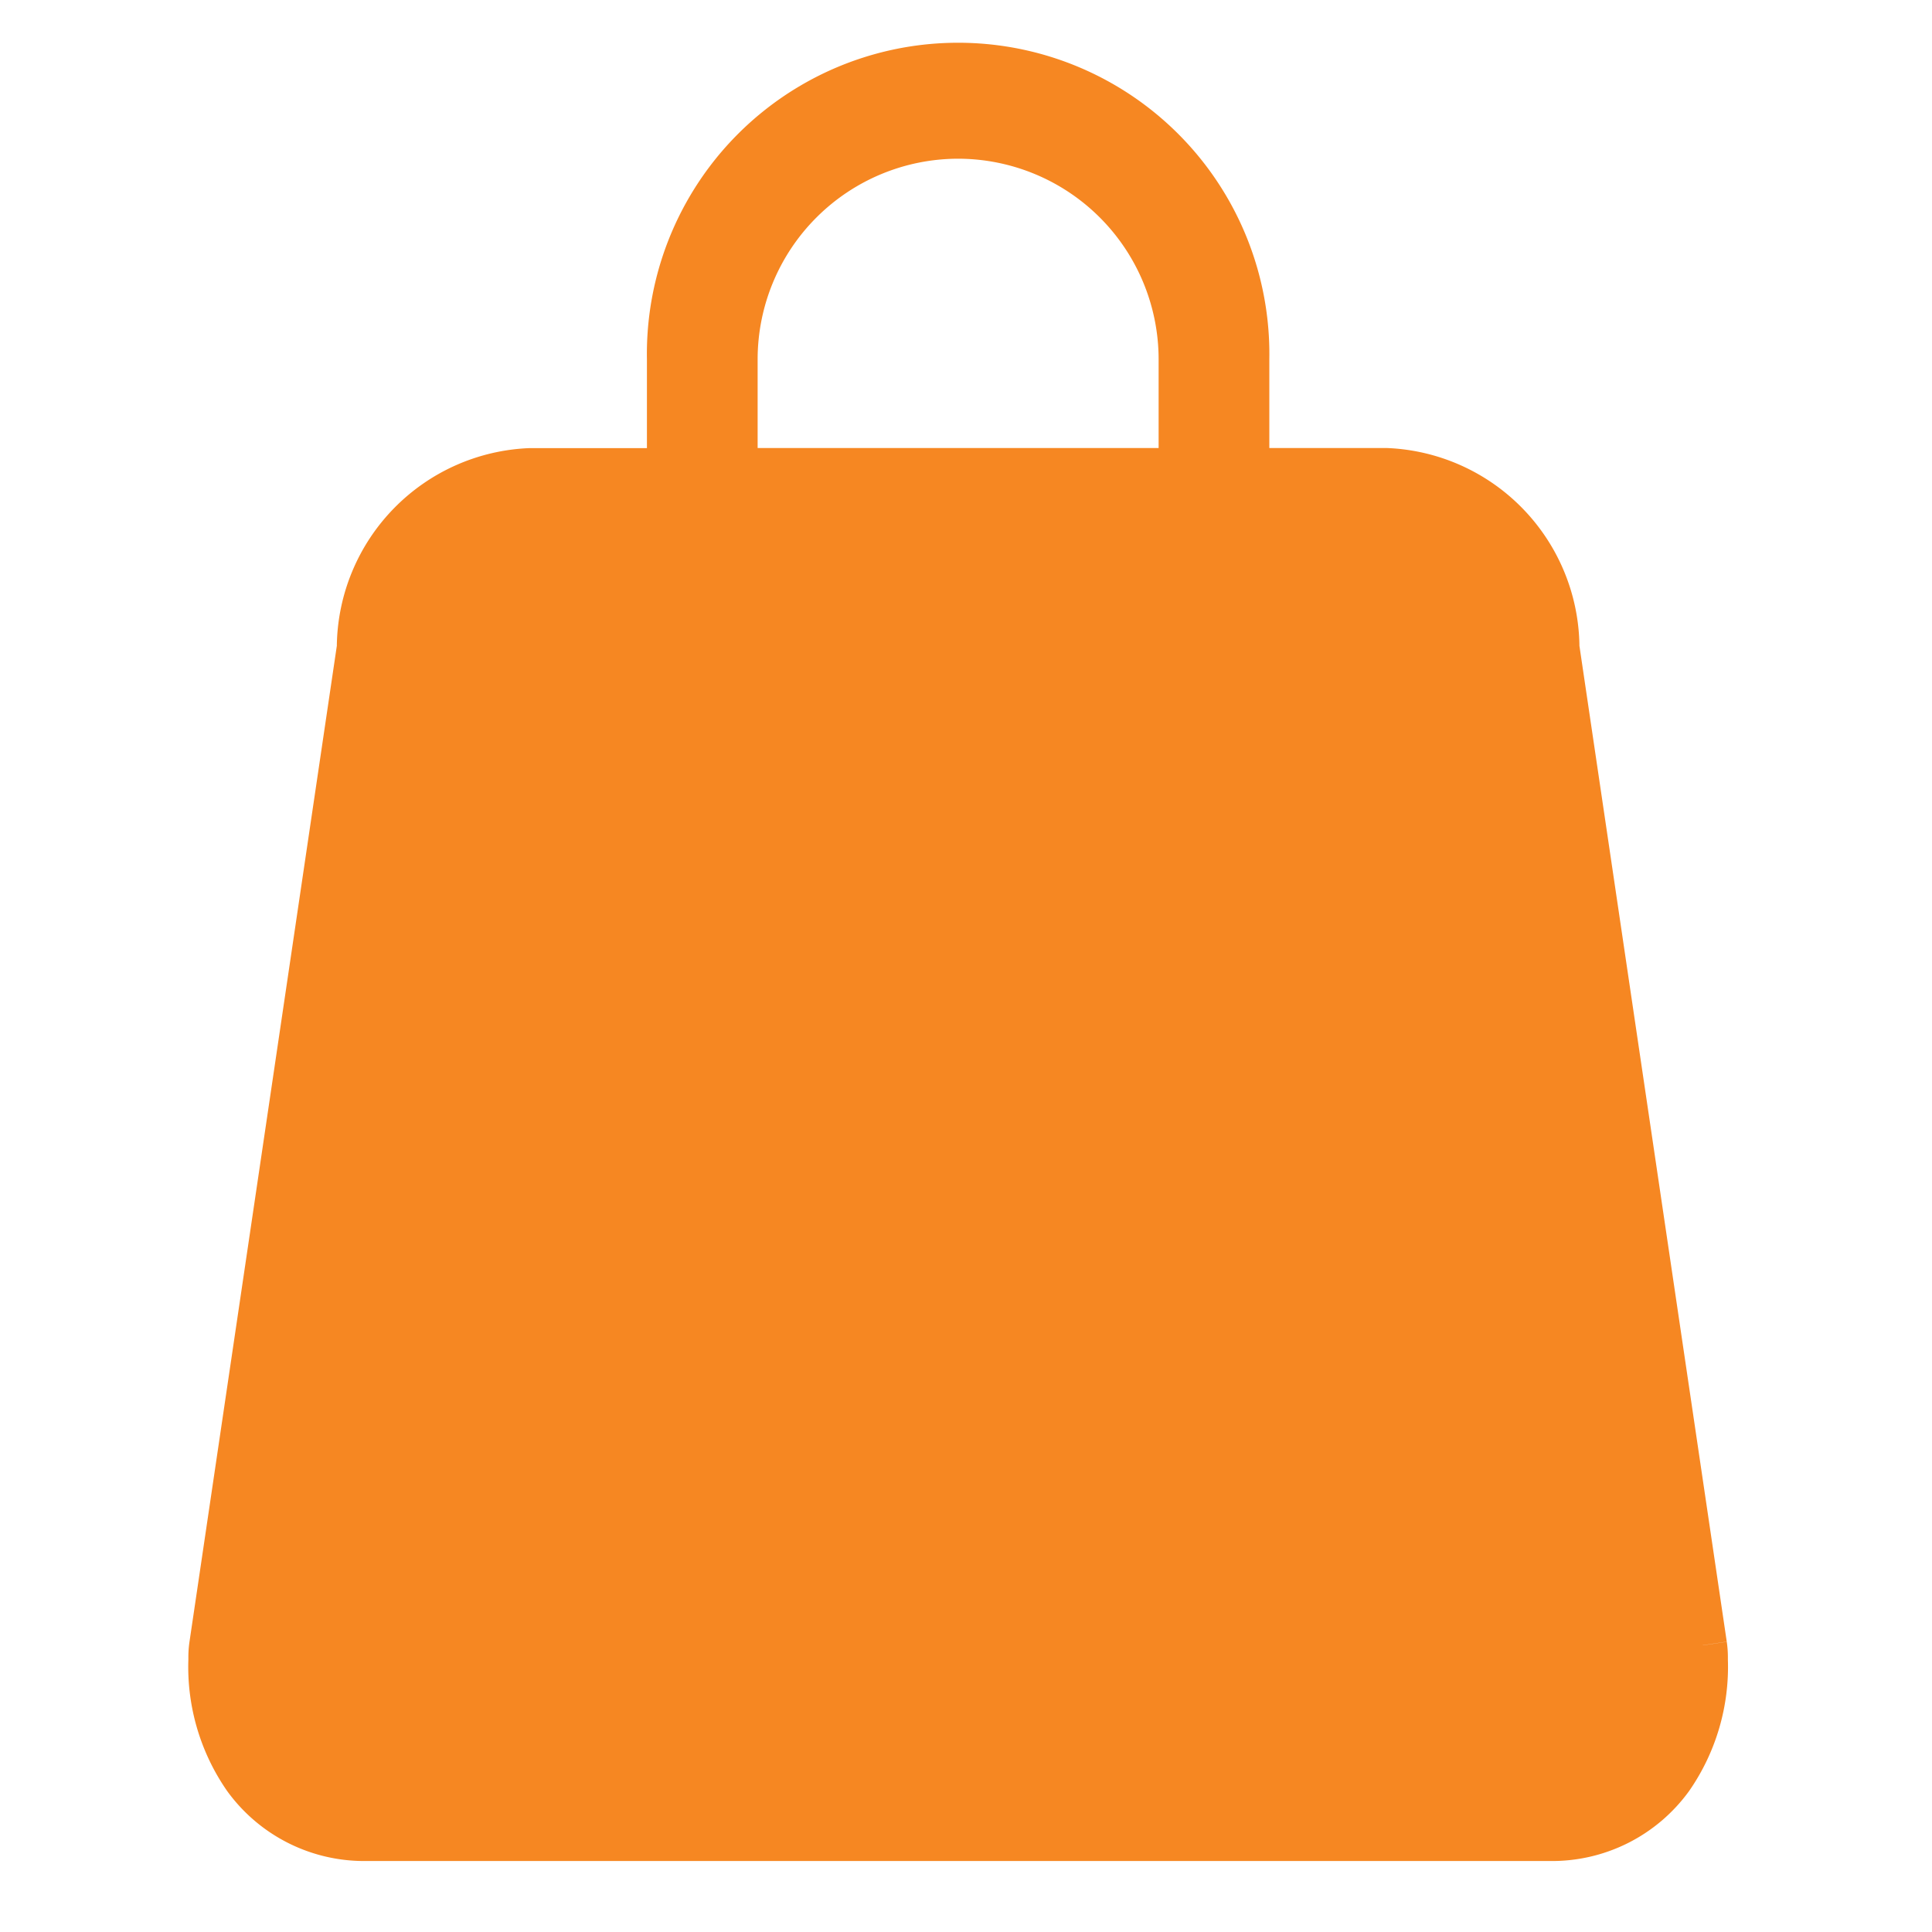 <svg xmlns="http://www.w3.org/2000/svg" width="20" height="20" viewBox="0 0 20 20">
    <path data-name="사각형 1436" style="fill:none" d="M0 0h20v20H0z"/>
    <g data-name="그룹 10246">
        <path data-name="패스 26145" d="M15.428 16.284 13.9 5.956v-.029a1.825 1.825 0 0 0-1.746-1.786H10.69V2.972a2.972 2.972 0 1 0-5.943 0v1.17H3.283a1.826 1.826 0 0 0-1.746 1.786v.028L.009 16.284a.839.839 0 0 0-.009.123v.03a2 2 0 0 0 .354 1.21 1.5 1.5 0 0 0 1.244.621h12.241a1.5 1.5 0 0 0 1.244-.621 2 2 0 0 0 .354-1.21v-.029a.845.845 0 0 0-.009-.123M7.719.646a2.328 2.328 0 0 1 2.325 2.325v1.17H5.393V2.972A2.328 2.328 0 0 1 7.719.646m7.072 15.79a1.378 1.378 0 0 1-.229.828.858.858 0 0 1-.722.356H1.6a.858.858 0 0 1-.722-.356 1.379 1.379 0 0 1-.229-.828v-.03a.182.182 0 0 1 0-.029L2.175 6.043v-.072a1.182 1.182 0 0 1 1.1-1.183h1.472v2.156a.323.323 0 0 0 .646 0V4.788h4.65v2.156a.323.323 0 0 0 .646 0V4.788h1.464a1.182 1.182 0 0 1 1.1 1.183V6.042l1.522 10.307v.029a.18.18 0 0 1 0 .029z" transform="translate(2.2 .747)" style="stroke:#f68722;stroke-width:.5px;fill:#f68722"/>
        <path data-name="패스 26161" d="M1.89 6.169c.34.085.256-1.954 1.784-1.784s8.579 0 8.579 0a4.186 4.186 0 0 1 1.528 1.784c.255.934 1.274 10.193 1.274 10.193a2.036 2.036 0 0 1-2.208 1.7c-1.954-.085-10.958 0-10.958 0s-1.953-.425-1.784-2.209S1.89 6.169 1.89 6.169z" style="fill:#f68722" transform="translate(2.2 .747)"/>
    </g>
</svg>
